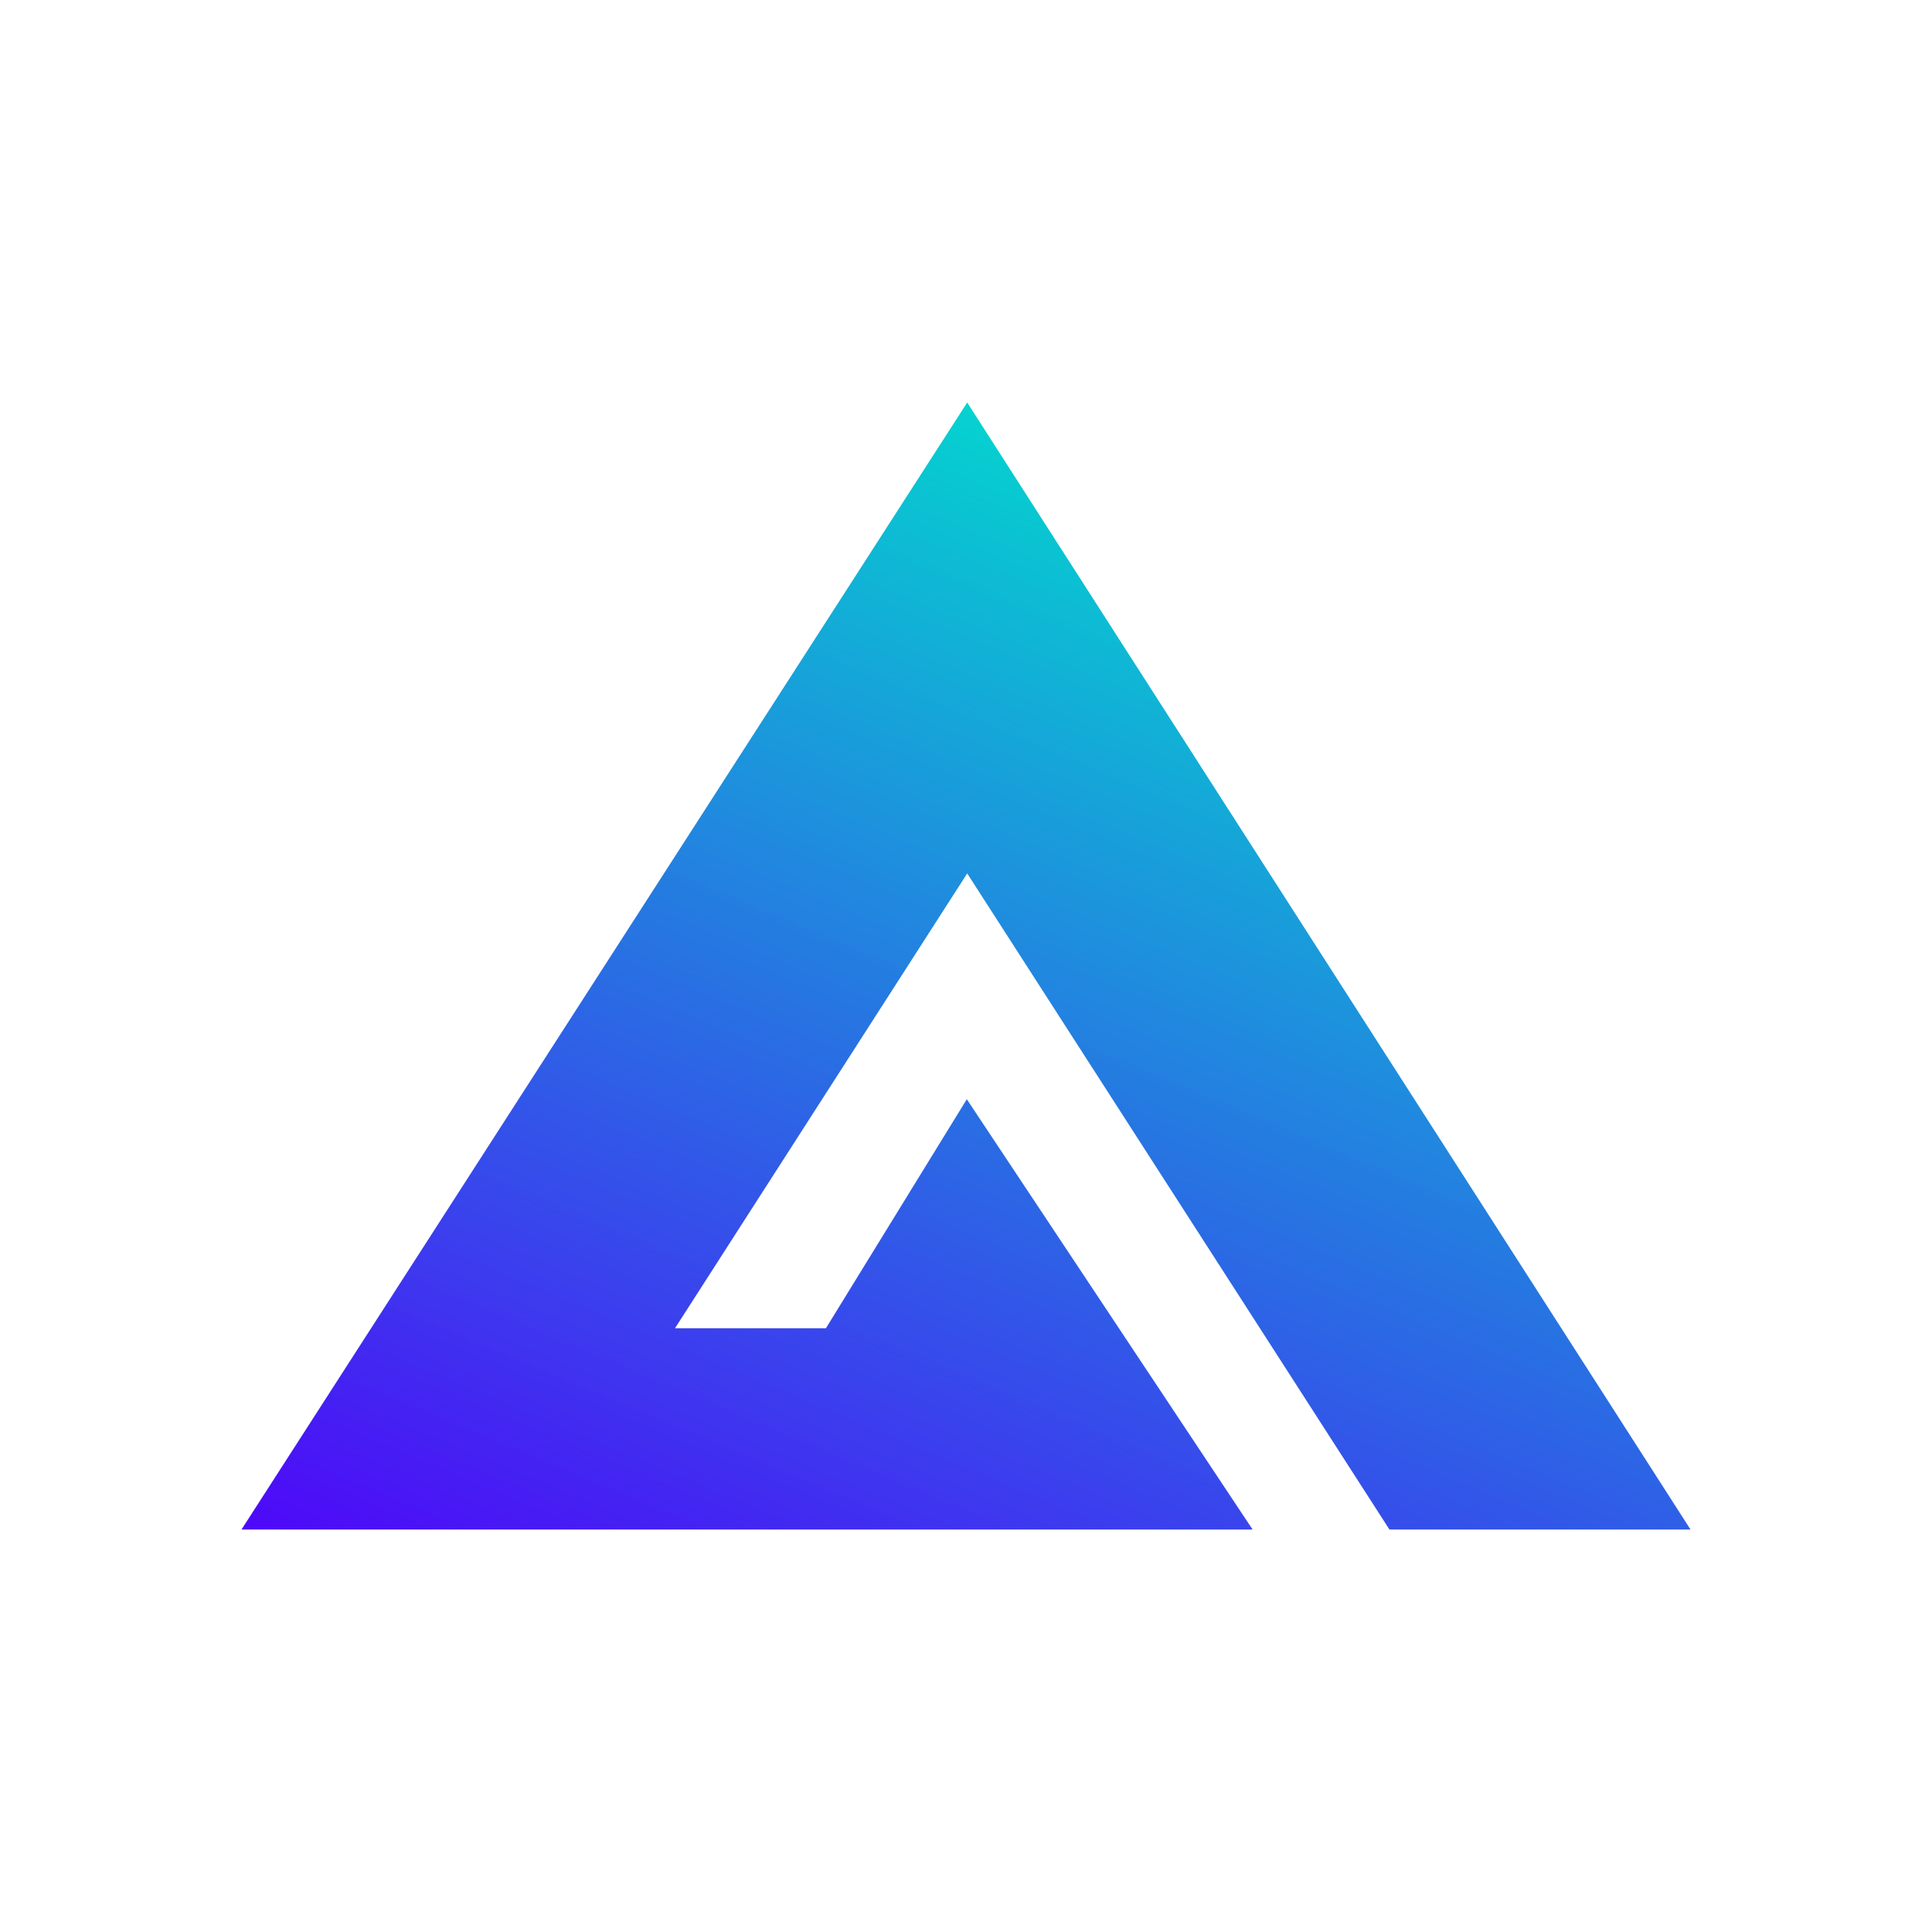 <svg xmlns="http://www.w3.org/2000/svg" width="24" height="24" fill="none" viewBox="0 0 24 24">
    <path fill="url(#GMX__a)" d="M21 19 12.015 5 3 19h12.56l-3.55-5.345-1.75 2.845H8.385l3.63-5.65L17.26 19z"/>
    <defs>
        <linearGradient id="GMX__a" x1="12.65" x2="6.375" y1="5.365" y2="20.33" gradientUnits="userSpaceOnUse">
            <stop stop-color="#03D1CF" stop-opacity=".99"/>
            <stop offset="1" stop-color="#4E09F8"/>
        </linearGradient>
    </defs>
</svg>
